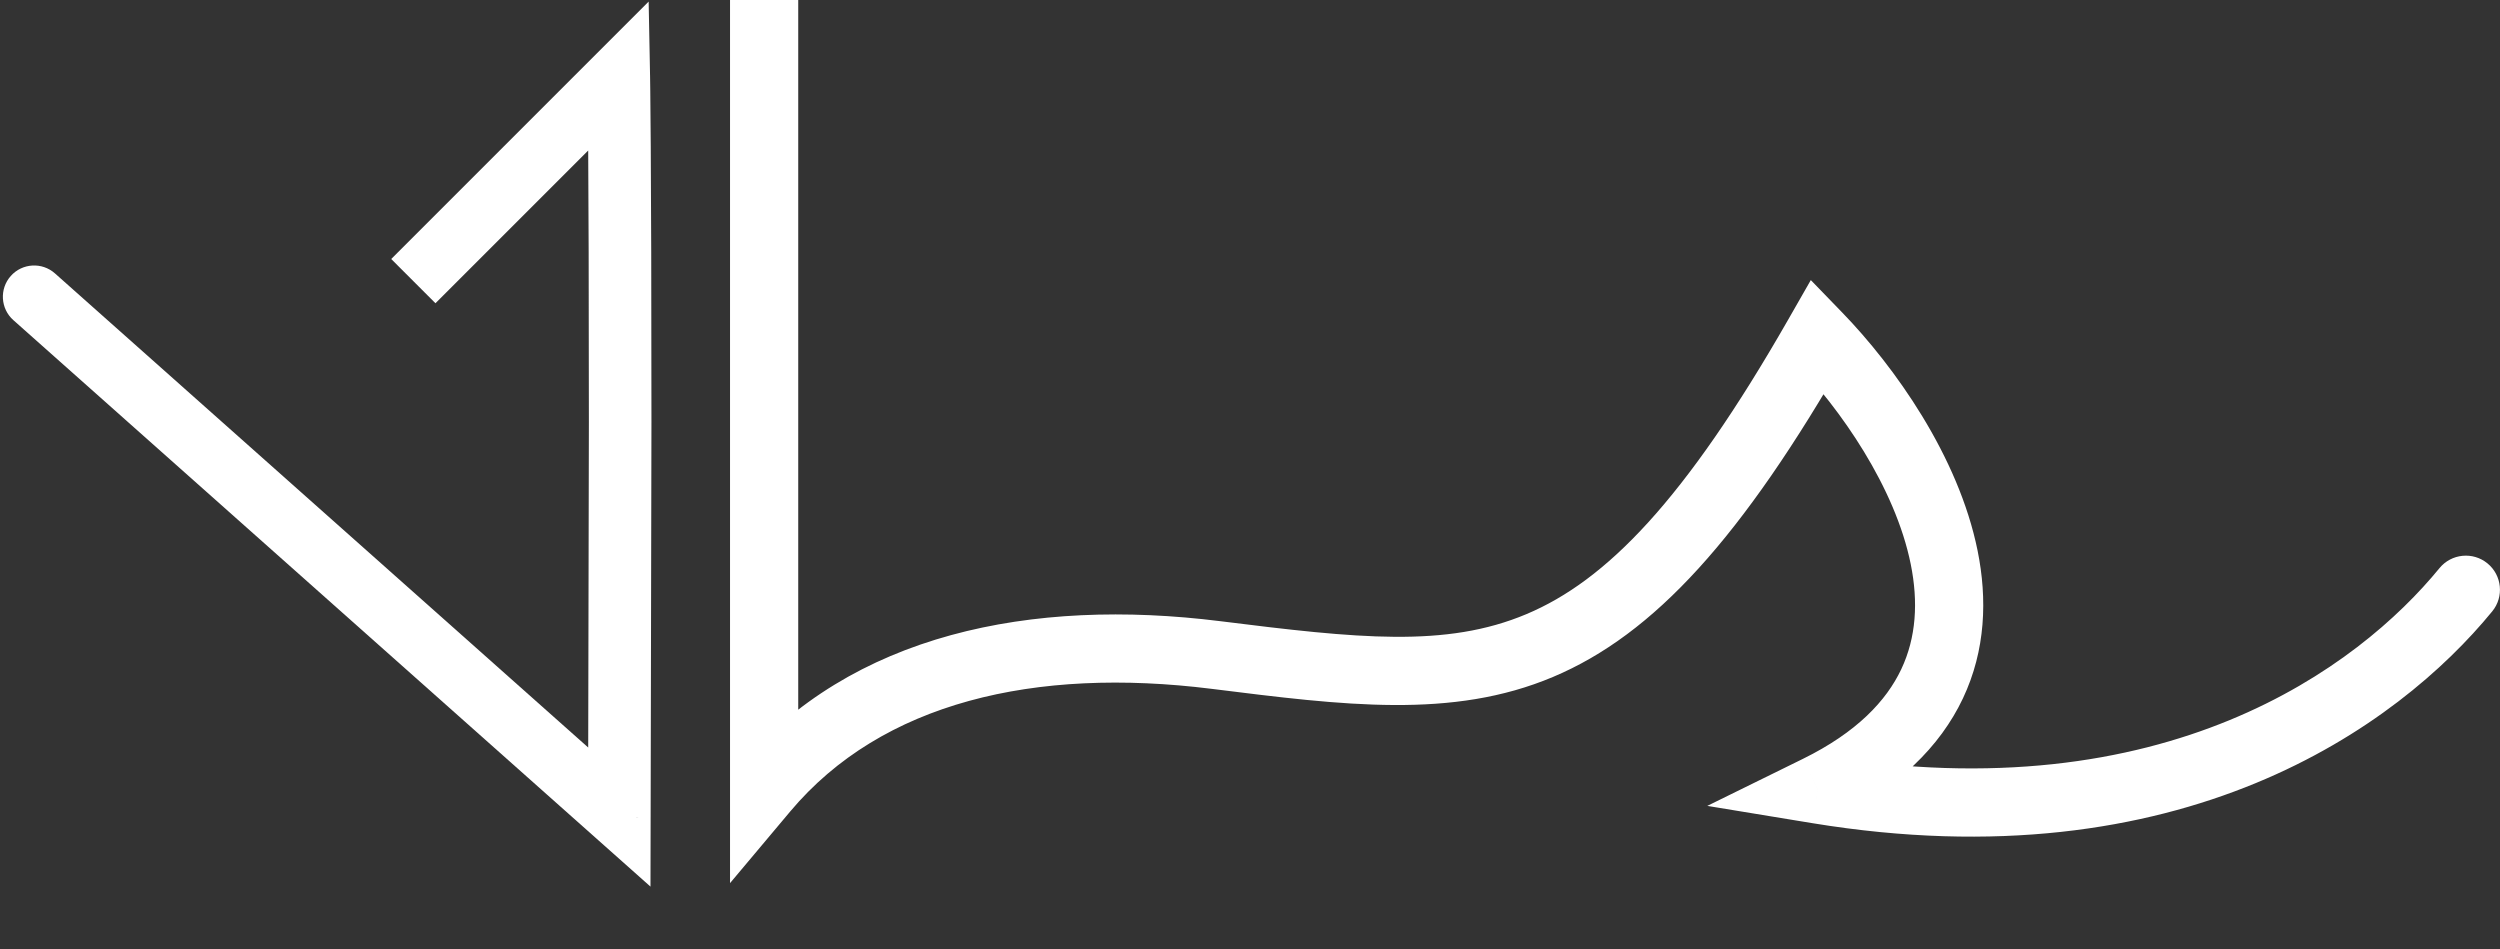 <svg width="366" height="139" viewBox="0 0 366 139" fill="none" xmlns="http://www.w3.org/2000/svg">
<rect x="0" y="0" width="366" height="139" fill="#333333" stroke="none"/>
<path d="M111.868 115.584H106.876V129.29L115.691 118.795L111.868 115.584ZM266.137 49.251L269.724 45.778L265.103 41.006L261.804 46.772L266.137 49.251ZM266.137 115.584L263.934 111.104L249.947 117.982L265.327 120.511L266.137 115.584ZM364.864 89.502C366.61 87.368 366.296 84.222 364.162 82.476C362.027 80.73 358.882 81.045 357.136 83.179L364.864 89.502ZM115.691 118.795C129.116 102.814 151.5 97.611 177.382 100.847L178.621 90.938C151.12 87.501 124.578 92.691 108.045 112.373L115.691 118.795ZM177.382 100.847C196.79 103.273 212.614 105.314 227.343 99.112C242.201 92.857 255.04 78.699 270.471 51.731L261.804 46.772C246.588 73.364 235.132 84.999 223.469 89.909C211.677 94.874 198.757 93.455 178.621 90.938L177.382 100.847ZM262.55 52.724C269.472 59.872 277.462 71.349 279.734 82.603C280.848 88.12 280.541 93.326 278.347 97.971C276.164 102.59 271.853 107.209 263.934 111.104L268.341 120.064C277.825 115.4 284.028 109.32 287.375 102.237C290.71 95.18 290.947 87.682 289.522 80.627C286.719 66.74 277.306 53.609 269.724 45.778L262.55 52.724ZM265.327 120.511C319.373 129.395 351.041 106.397 364.864 89.502L357.136 83.179C345.282 97.667 317.037 118.891 266.947 110.657L265.327 120.511ZM106.876 0V115.584H116.861V0H106.876Z" fill="white"/>
<path d="M8.043 40.024C6.153 38.344 3.258 38.514 1.577 40.404C-0.103 42.294 0.067 45.189 1.957 46.87L8.043 40.024ZM90.672 119.618L87.629 123.041L95.231 129.8L95.252 119.628L90.672 119.618ZM90.792 61.777L95.372 61.786L95.372 61.777L90.792 61.777ZM90.588 11.082L95.167 10.994L94.962 0.231L87.35 7.843L90.588 11.082ZM1.957 46.87L87.629 123.041L93.716 116.196L8.043 40.024L1.957 46.87ZM90.672 119.618C95.252 119.628 95.252 119.628 95.252 119.627C95.252 119.627 95.252 119.627 95.252 119.626C95.252 119.625 95.252 119.624 95.252 119.621C95.252 119.617 95.252 119.611 95.252 119.602C95.252 119.585 95.253 119.56 95.253 119.526C95.253 119.458 95.253 119.358 95.253 119.226C95.254 118.962 95.255 118.572 95.256 118.068C95.258 117.059 95.261 115.592 95.265 113.762C95.272 110.102 95.283 104.986 95.295 99.165C95.319 87.525 95.349 73.064 95.372 61.786L86.212 61.767C86.189 73.045 86.159 87.505 86.135 99.147C86.123 104.967 86.112 110.083 86.105 113.743C86.101 115.573 86.098 117.04 86.096 118.049C86.095 118.553 86.094 118.943 86.093 119.207C86.093 119.339 86.093 119.44 86.093 119.507C86.093 119.541 86.093 119.566 86.093 119.583C86.093 119.592 86.093 119.598 86.093 119.602C86.093 119.605 86.093 119.606 86.093 119.607C86.093 119.608 86.093 119.608 86.093 119.609C86.093 119.609 86.093 119.609 90.672 119.618ZM87.35 7.843L57.274 37.919L63.751 44.396L93.827 14.32L87.35 7.843ZM95.372 61.777C95.372 41.755 95.321 29.071 95.27 21.388C95.245 17.547 95.219 14.954 95.2 13.32C95.19 12.502 95.182 11.924 95.176 11.549C95.174 11.361 95.171 11.224 95.17 11.133C95.169 11.088 95.168 11.054 95.168 11.031C95.168 11.019 95.168 11.011 95.168 11.004C95.168 11.001 95.167 10.999 95.167 10.997C95.167 10.996 95.167 10.996 95.167 10.995C95.167 10.995 95.167 10.995 95.167 10.994C95.167 10.994 95.167 10.994 90.588 11.082C86.009 11.169 86.009 11.169 86.009 11.169C86.009 11.169 86.009 11.169 86.009 11.169C86.009 11.169 86.009 11.169 86.009 11.17C86.009 11.171 86.009 11.172 86.009 11.175C86.009 11.179 86.009 11.186 86.01 11.196C86.01 11.216 86.01 11.246 86.011 11.289C86.013 11.374 86.015 11.505 86.017 11.687C86.023 12.052 86.031 12.62 86.04 13.428C86.059 15.044 86.085 17.62 86.11 21.449C86.161 29.107 86.212 41.77 86.212 61.777L95.372 61.777Z" fill="white"/>
</svg>
